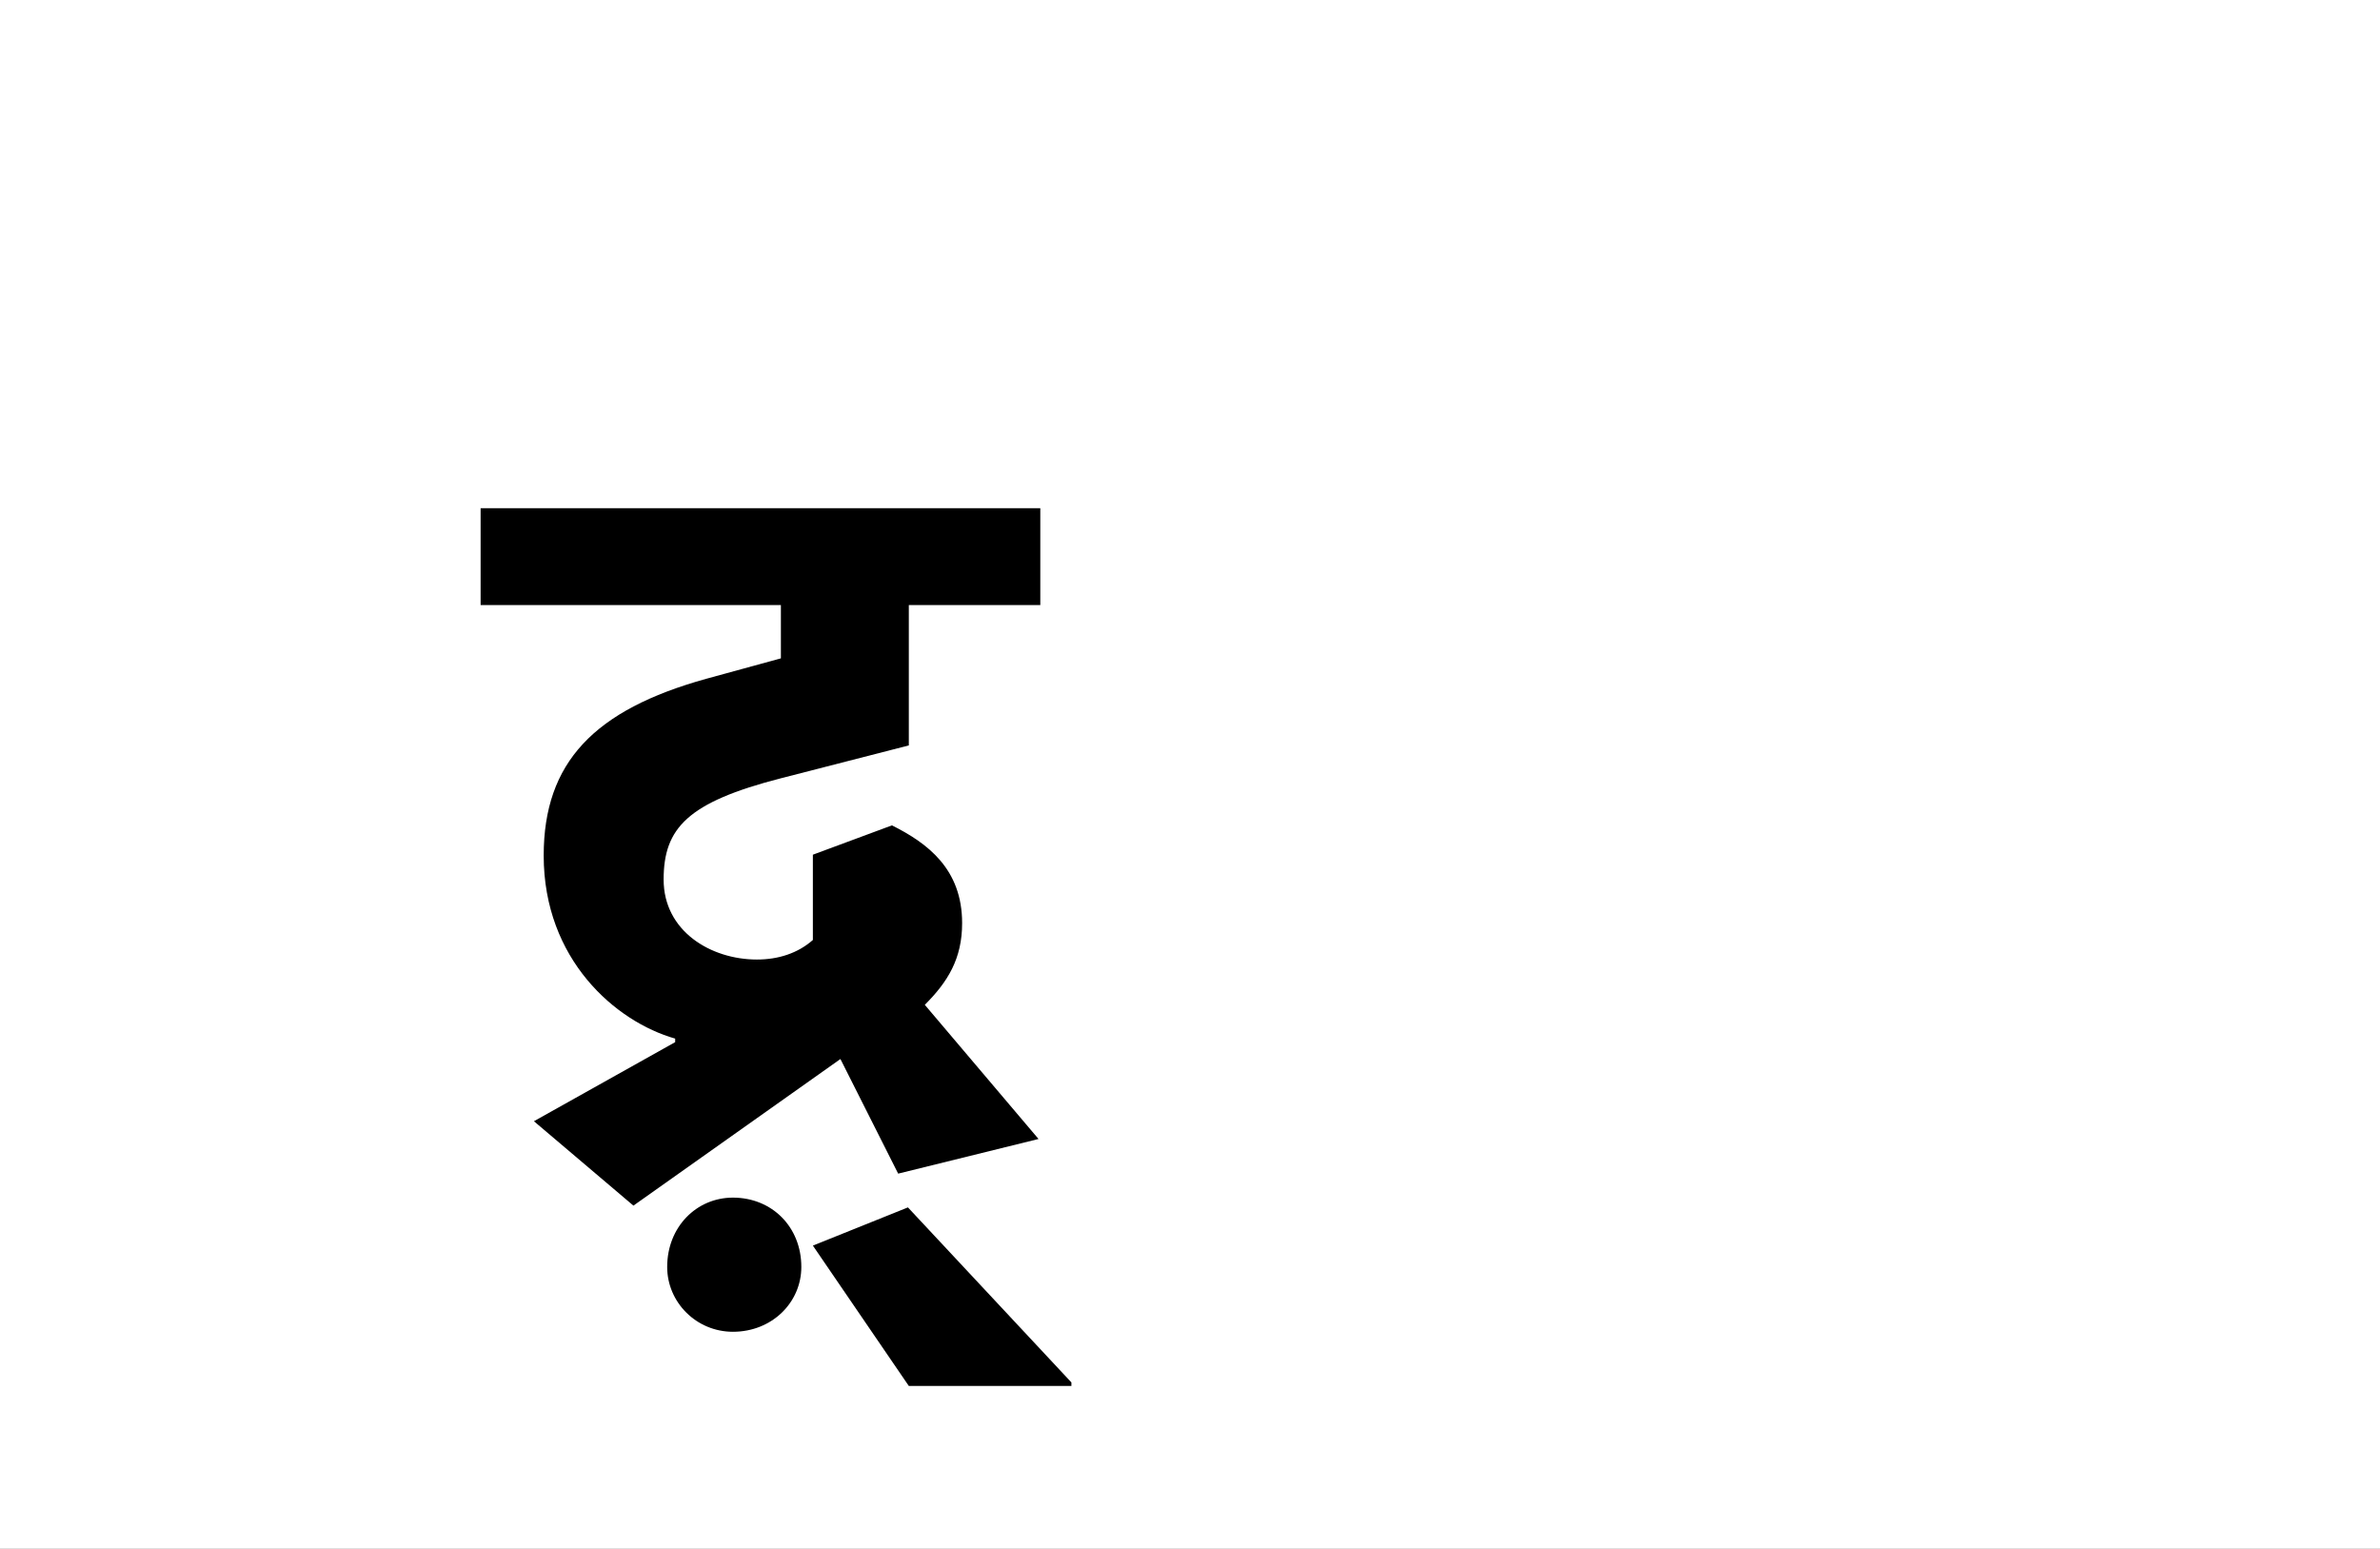 <?xml version="1.0" encoding="UTF-8"?>
<svg height="1743" version="1.1" width="2679" xmlns="http://www.w3.org/2000/svg" xmlns:xlink="http://www.w3.org/1999/xlink">
 <rect width="100%" height="100%" fill="#808080" stroke="none"/>
 <path d="M0,0 l2679,0 l0,1743 l-2679,0 Z M0,0" fill="rgb(255,255,255)" transform="matrix(1,0,0,-1,0,1743)"/>
 <path d="M189,70 l-159,-89 l112,-95 l233,165 l65,-129 l158,39 l-128,151 c26,26,42,52,42,92 c0,61,-39,90,-79,110 l-89,-33 l0,-96 c-17,-15,-39,-22,-63,-22 c-52,0,-105,32,-105,90 c0,58,27,87,132,114 l144,37 l0,158 l148,0 l0,109 l-630,0 l0,-109 l338,0 l0,-60 l-84,-23 c-126,-35,-183,-94,-183,-199 c0,-117,81,-187,148,-206 Z M635,-313 l-184,197 l-107,-43 l108,-158 l183,0 Z M180,-183 c0,-40,33,-73,74,-73 c44,0,77,33,77,73 c0,45,-33,78,-77,78 c-41,0,-74,-33,-74,-78 Z M180,-183" fill="rgb(0,0,0)" transform="matrix(1,0,0,-1,571,1243)"/>
</svg>